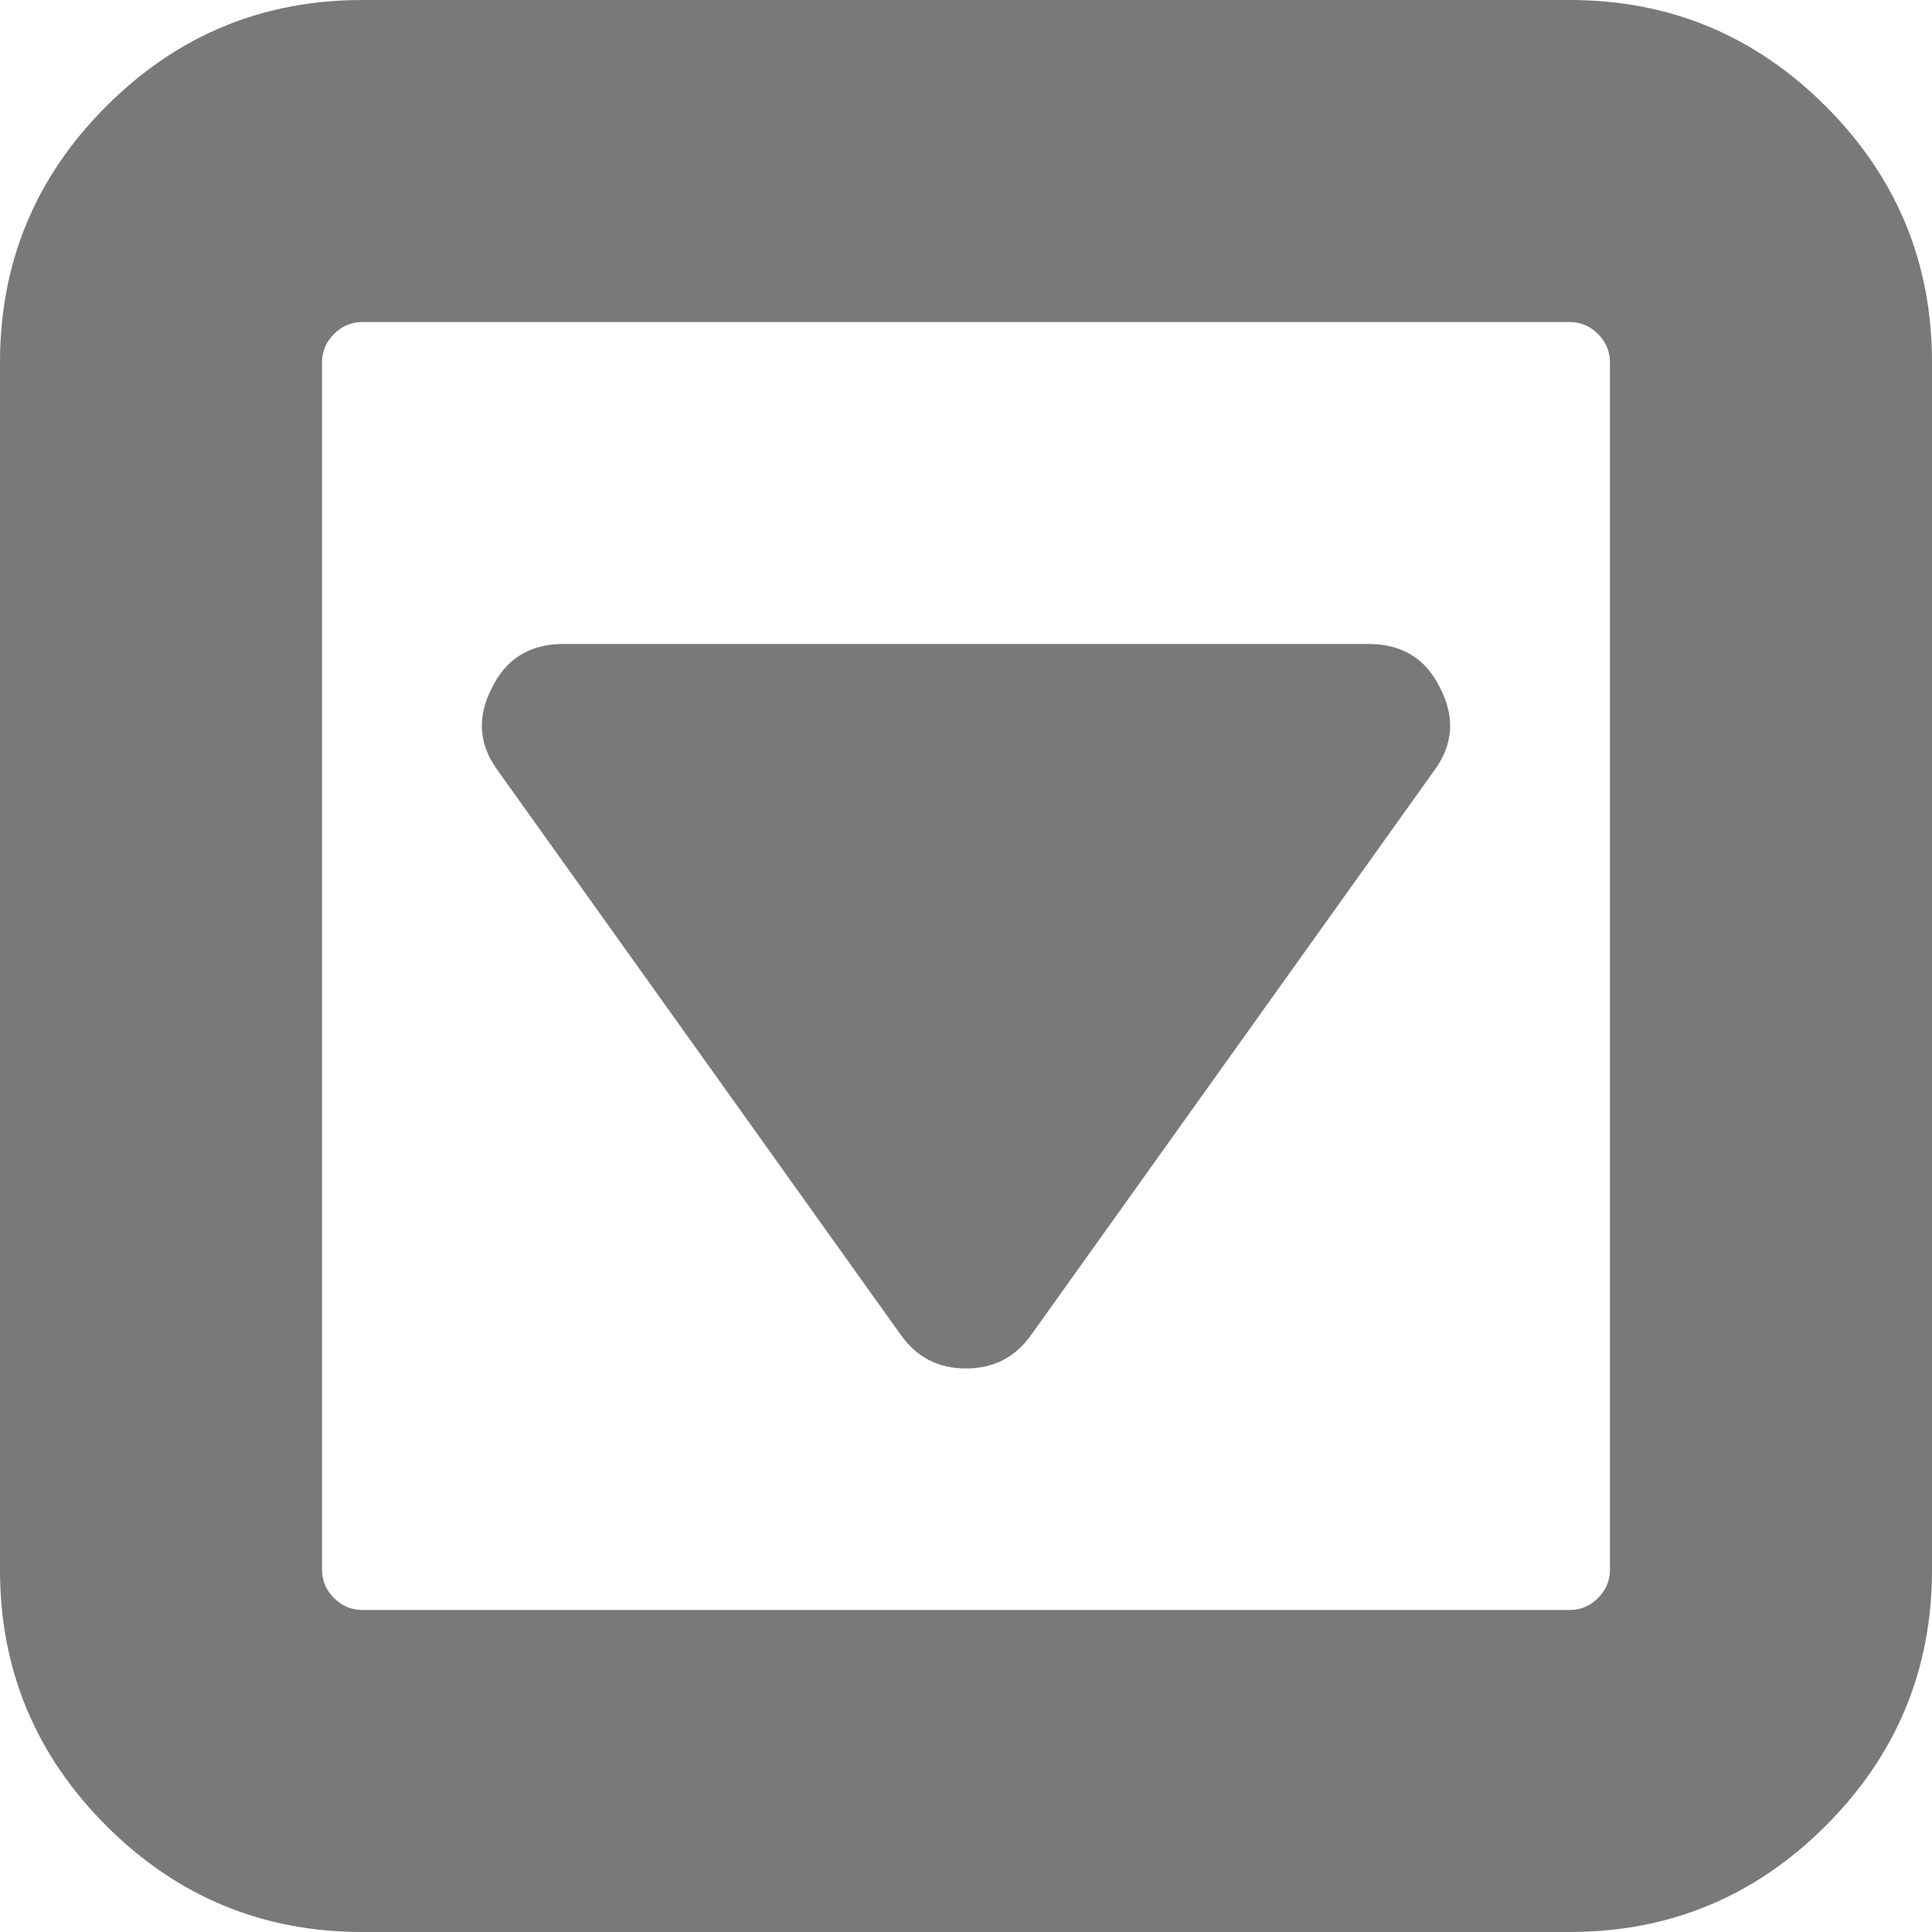 ﻿<?xml version="1.0" encoding="utf-8"?>
<svg version="1.1" xmlns:xlink="http://www.w3.org/1999/xlink" width="16px" height="16px" xmlns="http://www.w3.org/2000/svg">
  <g transform="matrix(1 0 0 1 -1719 -847 )">
    <path d="M 11.333 5.333  C 11.611 5.333  11.809 5.455  11.927 5.698  C 12.052 5.941  12.035 6.17  11.875 6.385  L 8.542 11.052  C 8.41 11.24  8.229 11.333  8 11.333  C 7.771 11.333  7.59 11.24  7.458 11.052  L 4.125 6.385  C 3.965 6.17  3.948 5.941  4.073 5.698  C 4.191 5.455  4.389 5.333  4.667 5.333  L 11.333 5.333  Z M 13.234 13.234  C 13.3 13.168  13.333 13.09  13.333 13  L 13.333 3  C 13.333 2.91  13.3 2.832  13.234 2.766  C 13.168 2.7  13.09 2.667  13 2.667  L 3 2.667  C 2.91 2.667  2.832 2.7  2.766 2.766  C 2.7 2.832  2.667 2.91  2.667 3  L 2.667 13  C 2.667 13.09  2.7 13.168  2.766 13.234  C 2.832 13.3  2.91 13.333  3 13.333  L 13 13.333  C 13.09 13.333  13.168 13.3  13.234 13.234  Z M 15.12 0.88  C 15.707 1.467  16 2.174  16 3  L 16 13  C 16 13.826  15.707 14.533  15.12 15.12  C 14.533 15.707  13.826 16  13 16  L 3 16  C 2.174 16  1.467 15.707  0.88 15.12  C 0.293 14.533  0 13.826  0 13  L 0 3  C 0 2.174  0.293 1.467  0.88 0.88  C 1.467 0.293  2.174 0  3 0  L 13 0  C 13.826 0  14.533 0.293  15.12 0.88  Z " fill-rule="nonzero" fill="#797979" stroke="none" transform="matrix(1 0 0 1 1719 847 )" />
  </g>
</svg>